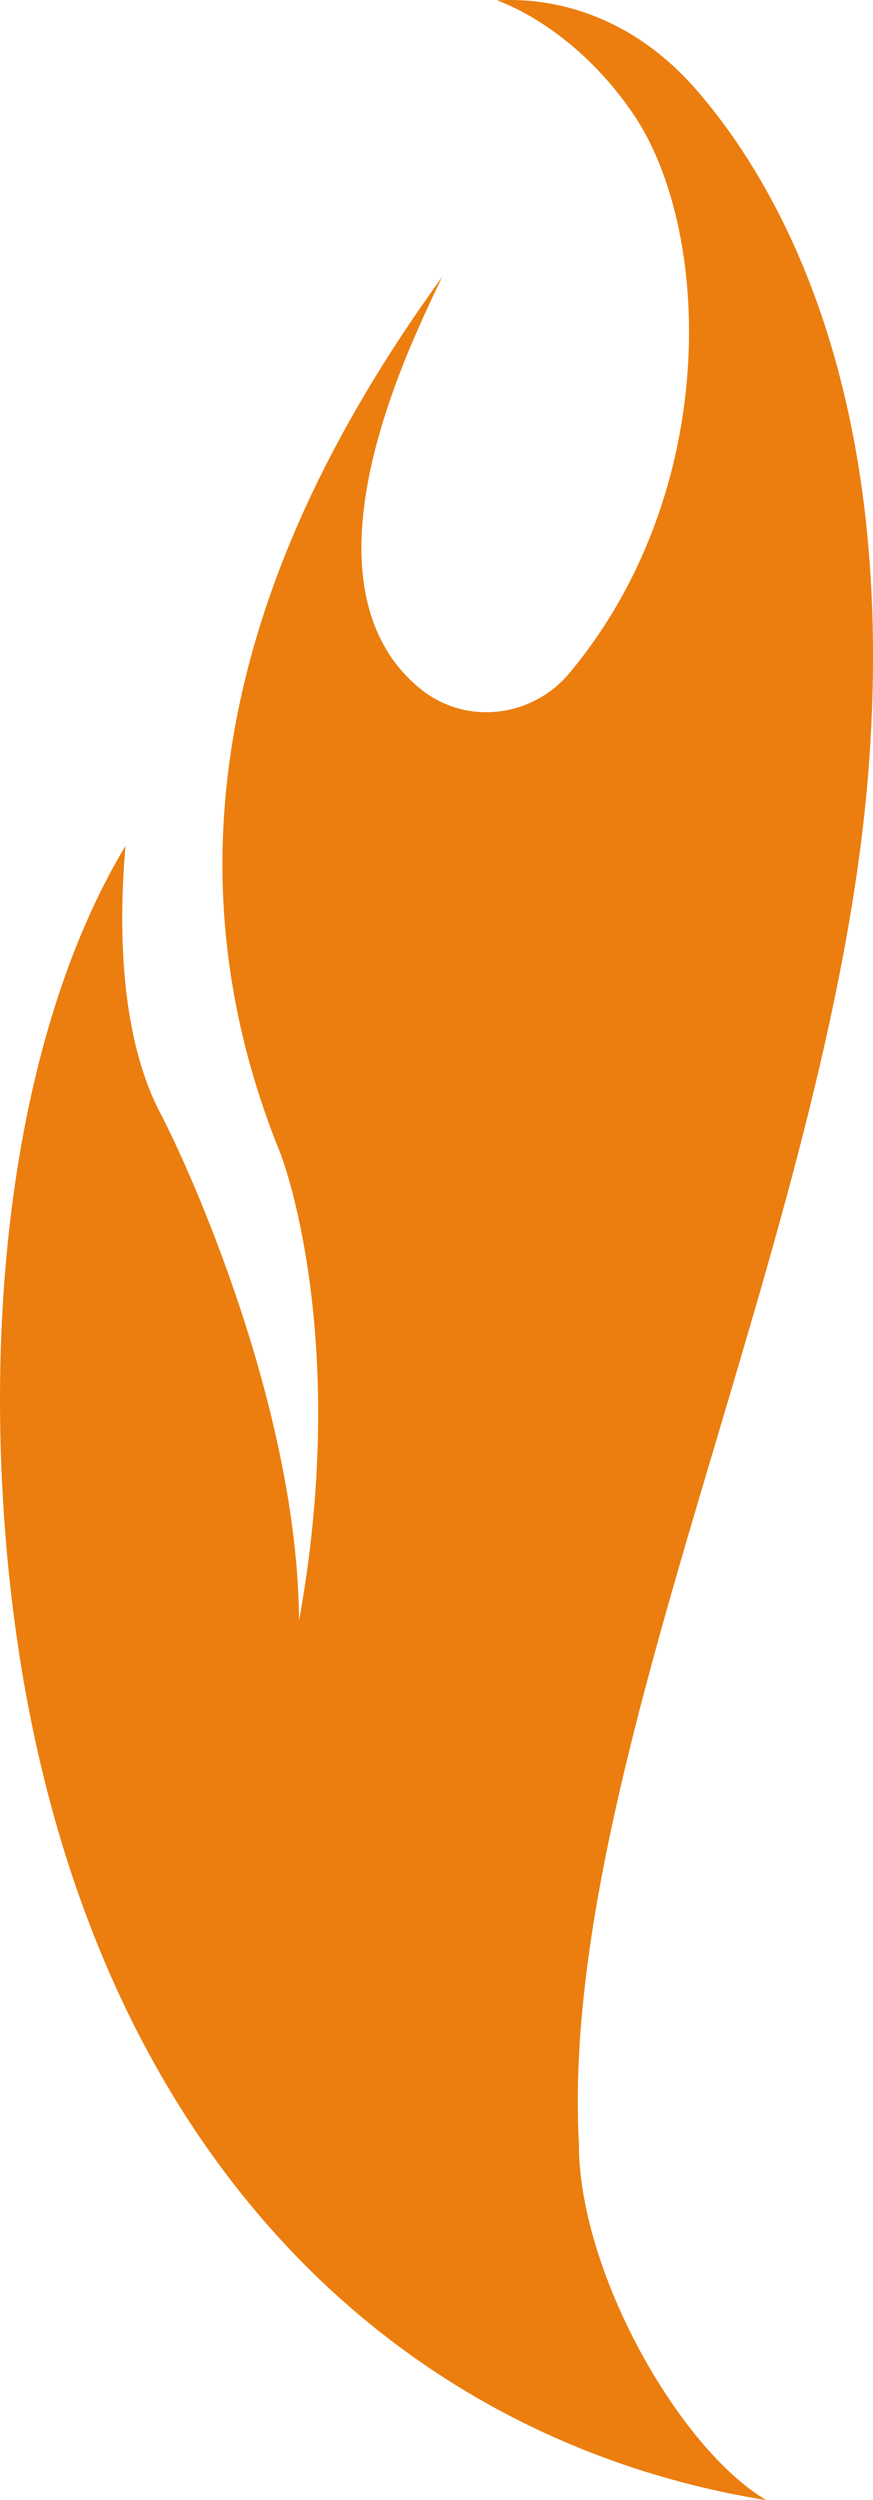 <svg version="1.1" id="图层_1" x="0px" y="0px" width="69.555px" height="199.162px" viewBox="0 0 69.555 199.162" enable-background="new 0 0 69.555 199.162" xml:space="preserve" xmlns="http://www.w3.org/2000/svg" xmlns:xlink="http://www.w3.org/1999/xlink" xmlns:xml="http://www.w3.org/XML/1998/namespace">
  <path fill="#EB7E0E" d="M69.14,62.049c-3.11,36.697-24.632,78.448-23.018,108.702c-0.026,10.142,7.953,24.275,14.93,28.412
	C28.41,193.87,2.787,166.562,0.2,118.803c-1.084-20.007,2.258-38.889,9.799-51.422c-0.746,8.654,0.093,16.194,2.792,21.329
	c2.324,4.421,10.943,23.549,11.033,40.395c3.957-21.792-0.968-35.953-1.507-37.282c-8.935-22.044-4.95-45.173,12.927-69.78
	c-0.511,1.039-0.997,2.084-1.467,3.113c-8.247,18.044-4.768,26.146-0.203,29.78c3.587,2.855,8.828,2.224,11.77-1.292
	c12.113-14.474,11.379-35.3,5.139-44.519c-4.861-7.176-10.9-9.093-10.9-9.093c1.557-0.084,9.212-0.499,15.819,7.034
	C61.956,14.545,71.688,31.25,69.14,62.049z" class="color c1"/>
</svg>